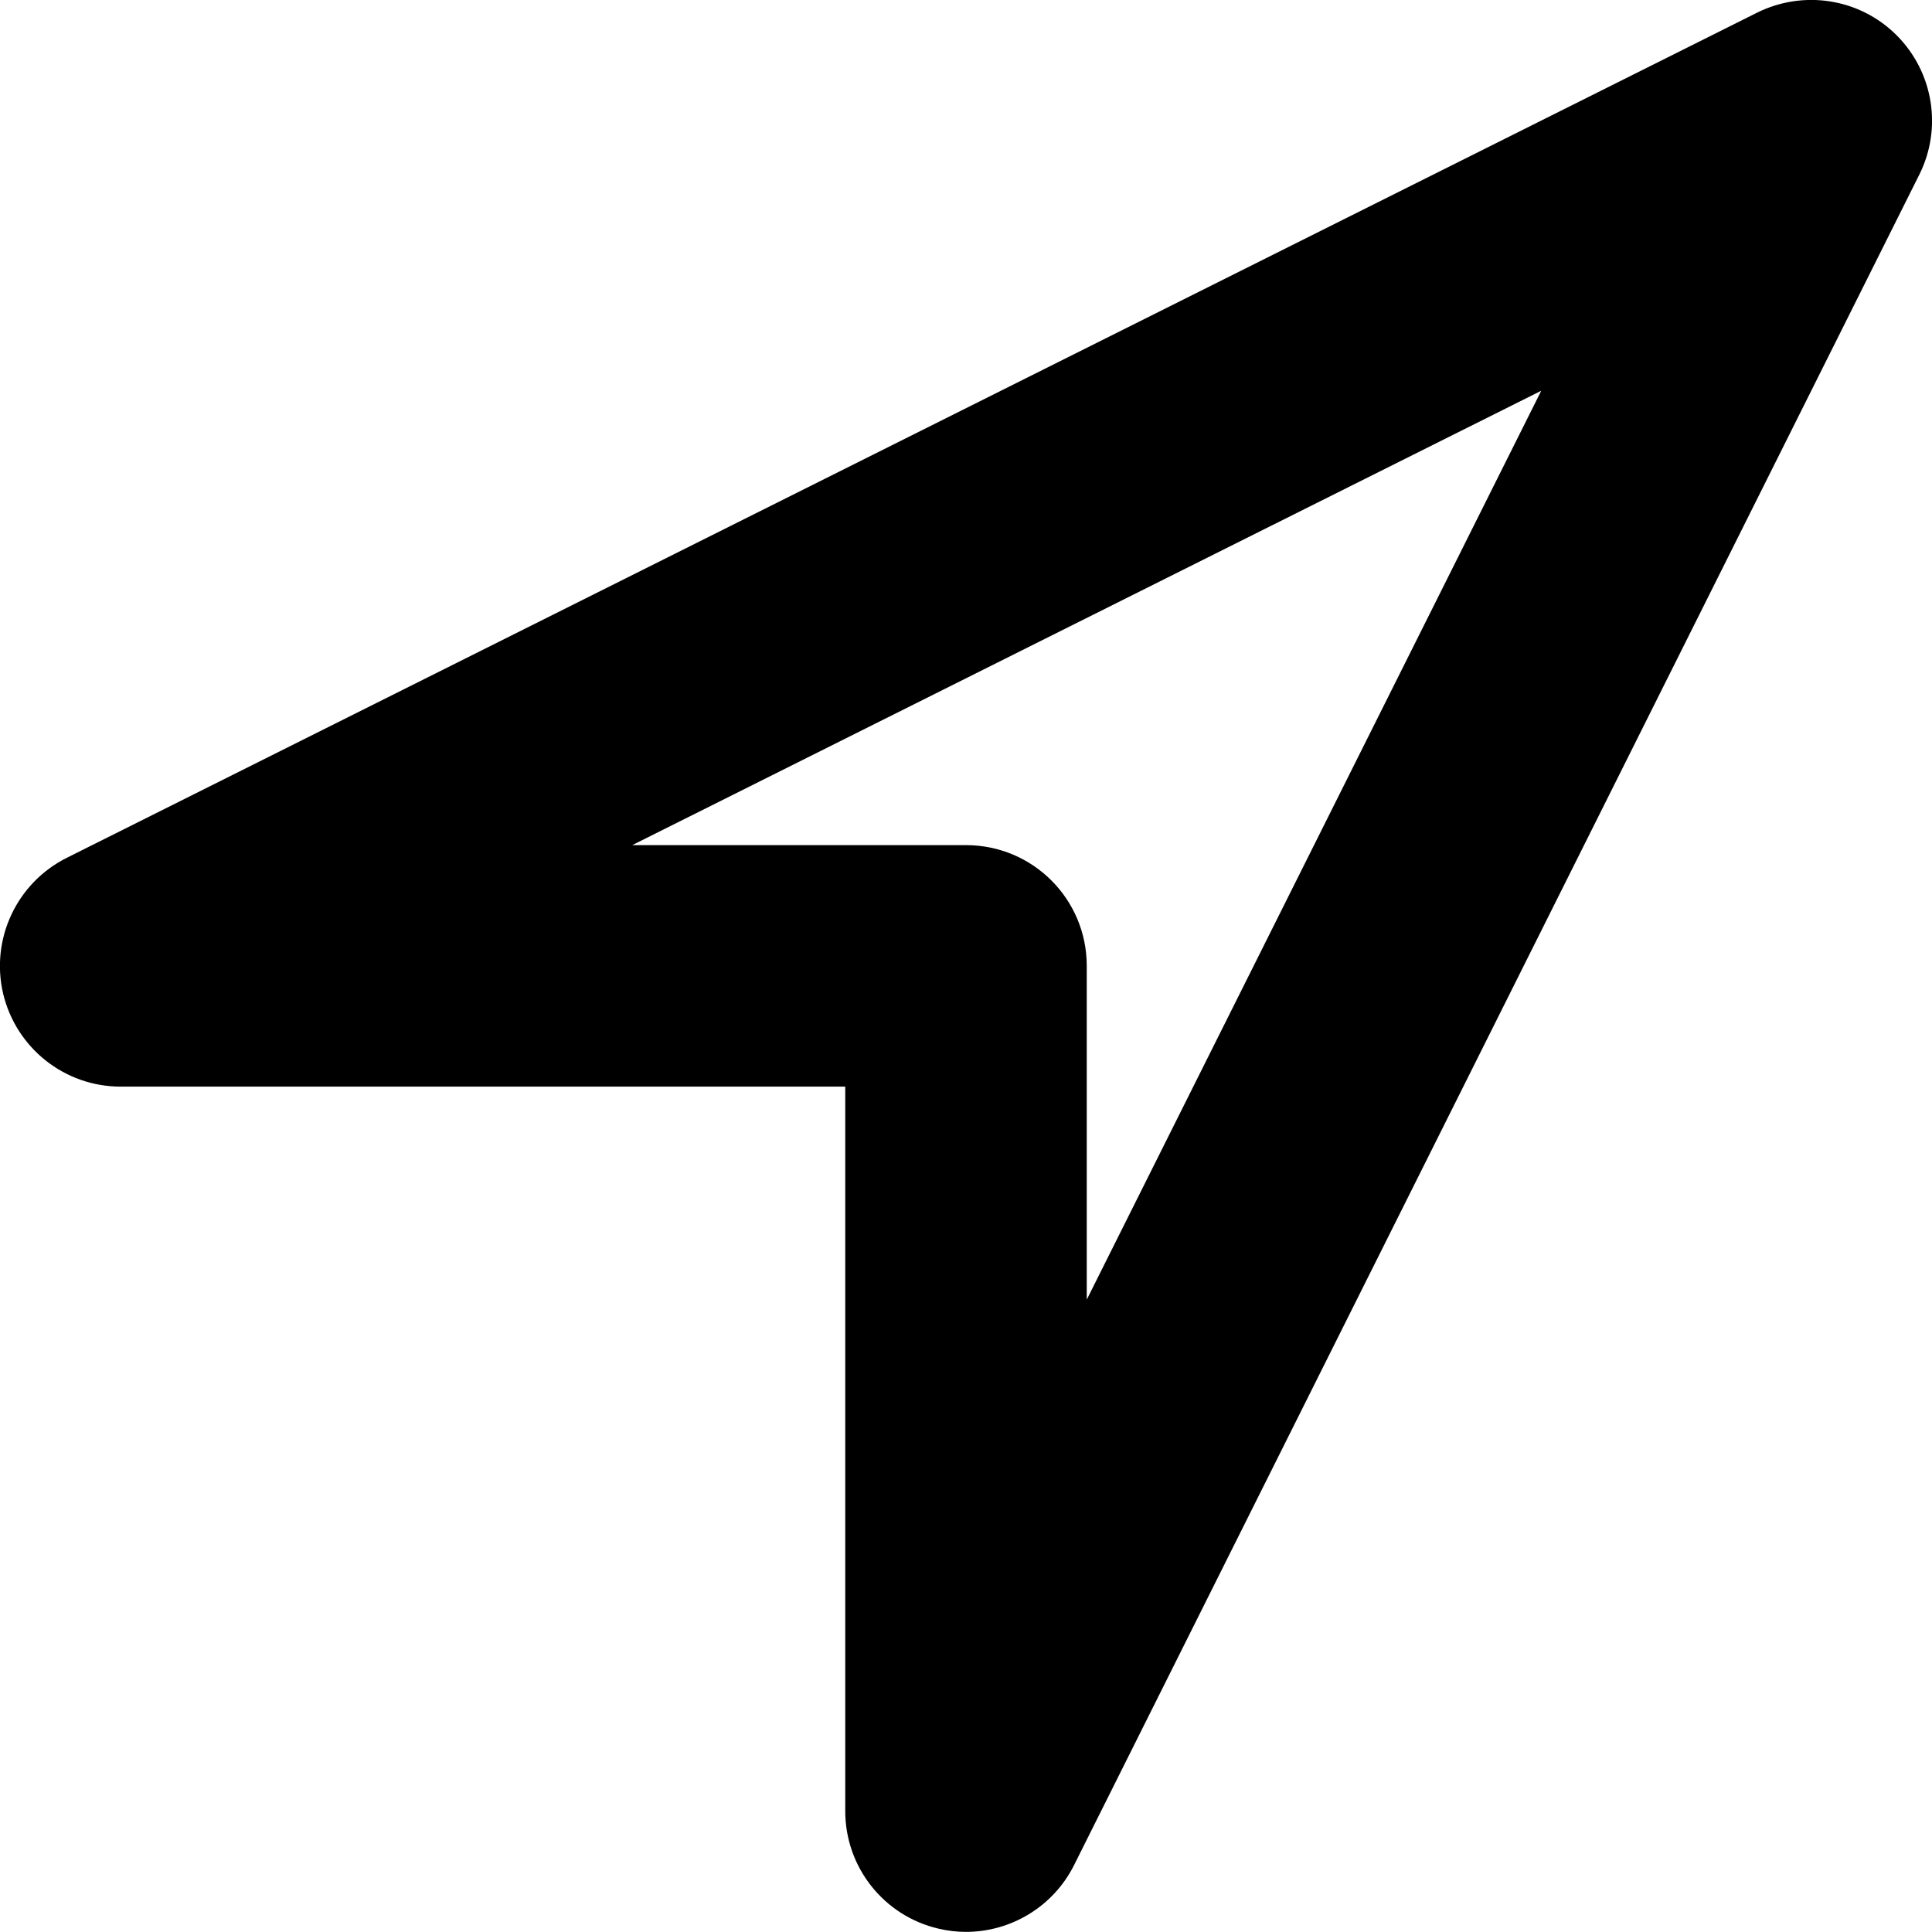<?xml version="1.0" encoding="iso-8859-1"?>
<!-- Generator: Adobe Illustrator 16.0.0, SVG Export Plug-In . SVG Version: 6.00 Build 0)  -->
<!DOCTYPE svg PUBLIC "-//W3C//DTD SVG 1.1//EN" "http://www.w3.org/Graphics/SVG/1.1/DTD/svg11.dtd">
<svg version="1.1" id="Layer_1" xmlns="http://www.w3.org/2000/svg" xmlns:xlink="http://www.w3.org/1999/xlink" x="0px" y="0px"
	 width="16px" height="15.999px" viewBox="0 0 16 15.999" style="enable-background:new 0 0 16 15.999;" xml:space="preserve">
<g id="Location_Arrow_1">
	<path d="M8,15.999c-0.076,0-0.153-0.009-0.229-0.027C7.319,15.866,7,15.463,7,14.999v-6H1c-0.464,0-0.866-0.318-0.974-0.77
		C-0.08,7.777,0.138,7.312,0.553,7.104l14-7c0.385-0.19,0.849-0.117,1.154,0.188c0.305,0.305,0.38,0.77,0.188,1.154l-7,14
		C8.723,15.79,8.372,15.999,8,15.999z M5.236,6.999H8c0.553,0,1,0.447,1,1v2.764l3.764-7.527L5.236,6.999z"/>
</g>
<g>
</g>
<g>
</g>
<g>
</g>
<g>
</g>
<g>
</g>
<g>
</g>
<g>
</g>
<g>
</g>
<g>
</g>
<g>
</g>
<g>
</g>
<g>
</g>
<g>
</g>
<g>
</g>
<g>
</g>
</svg>
